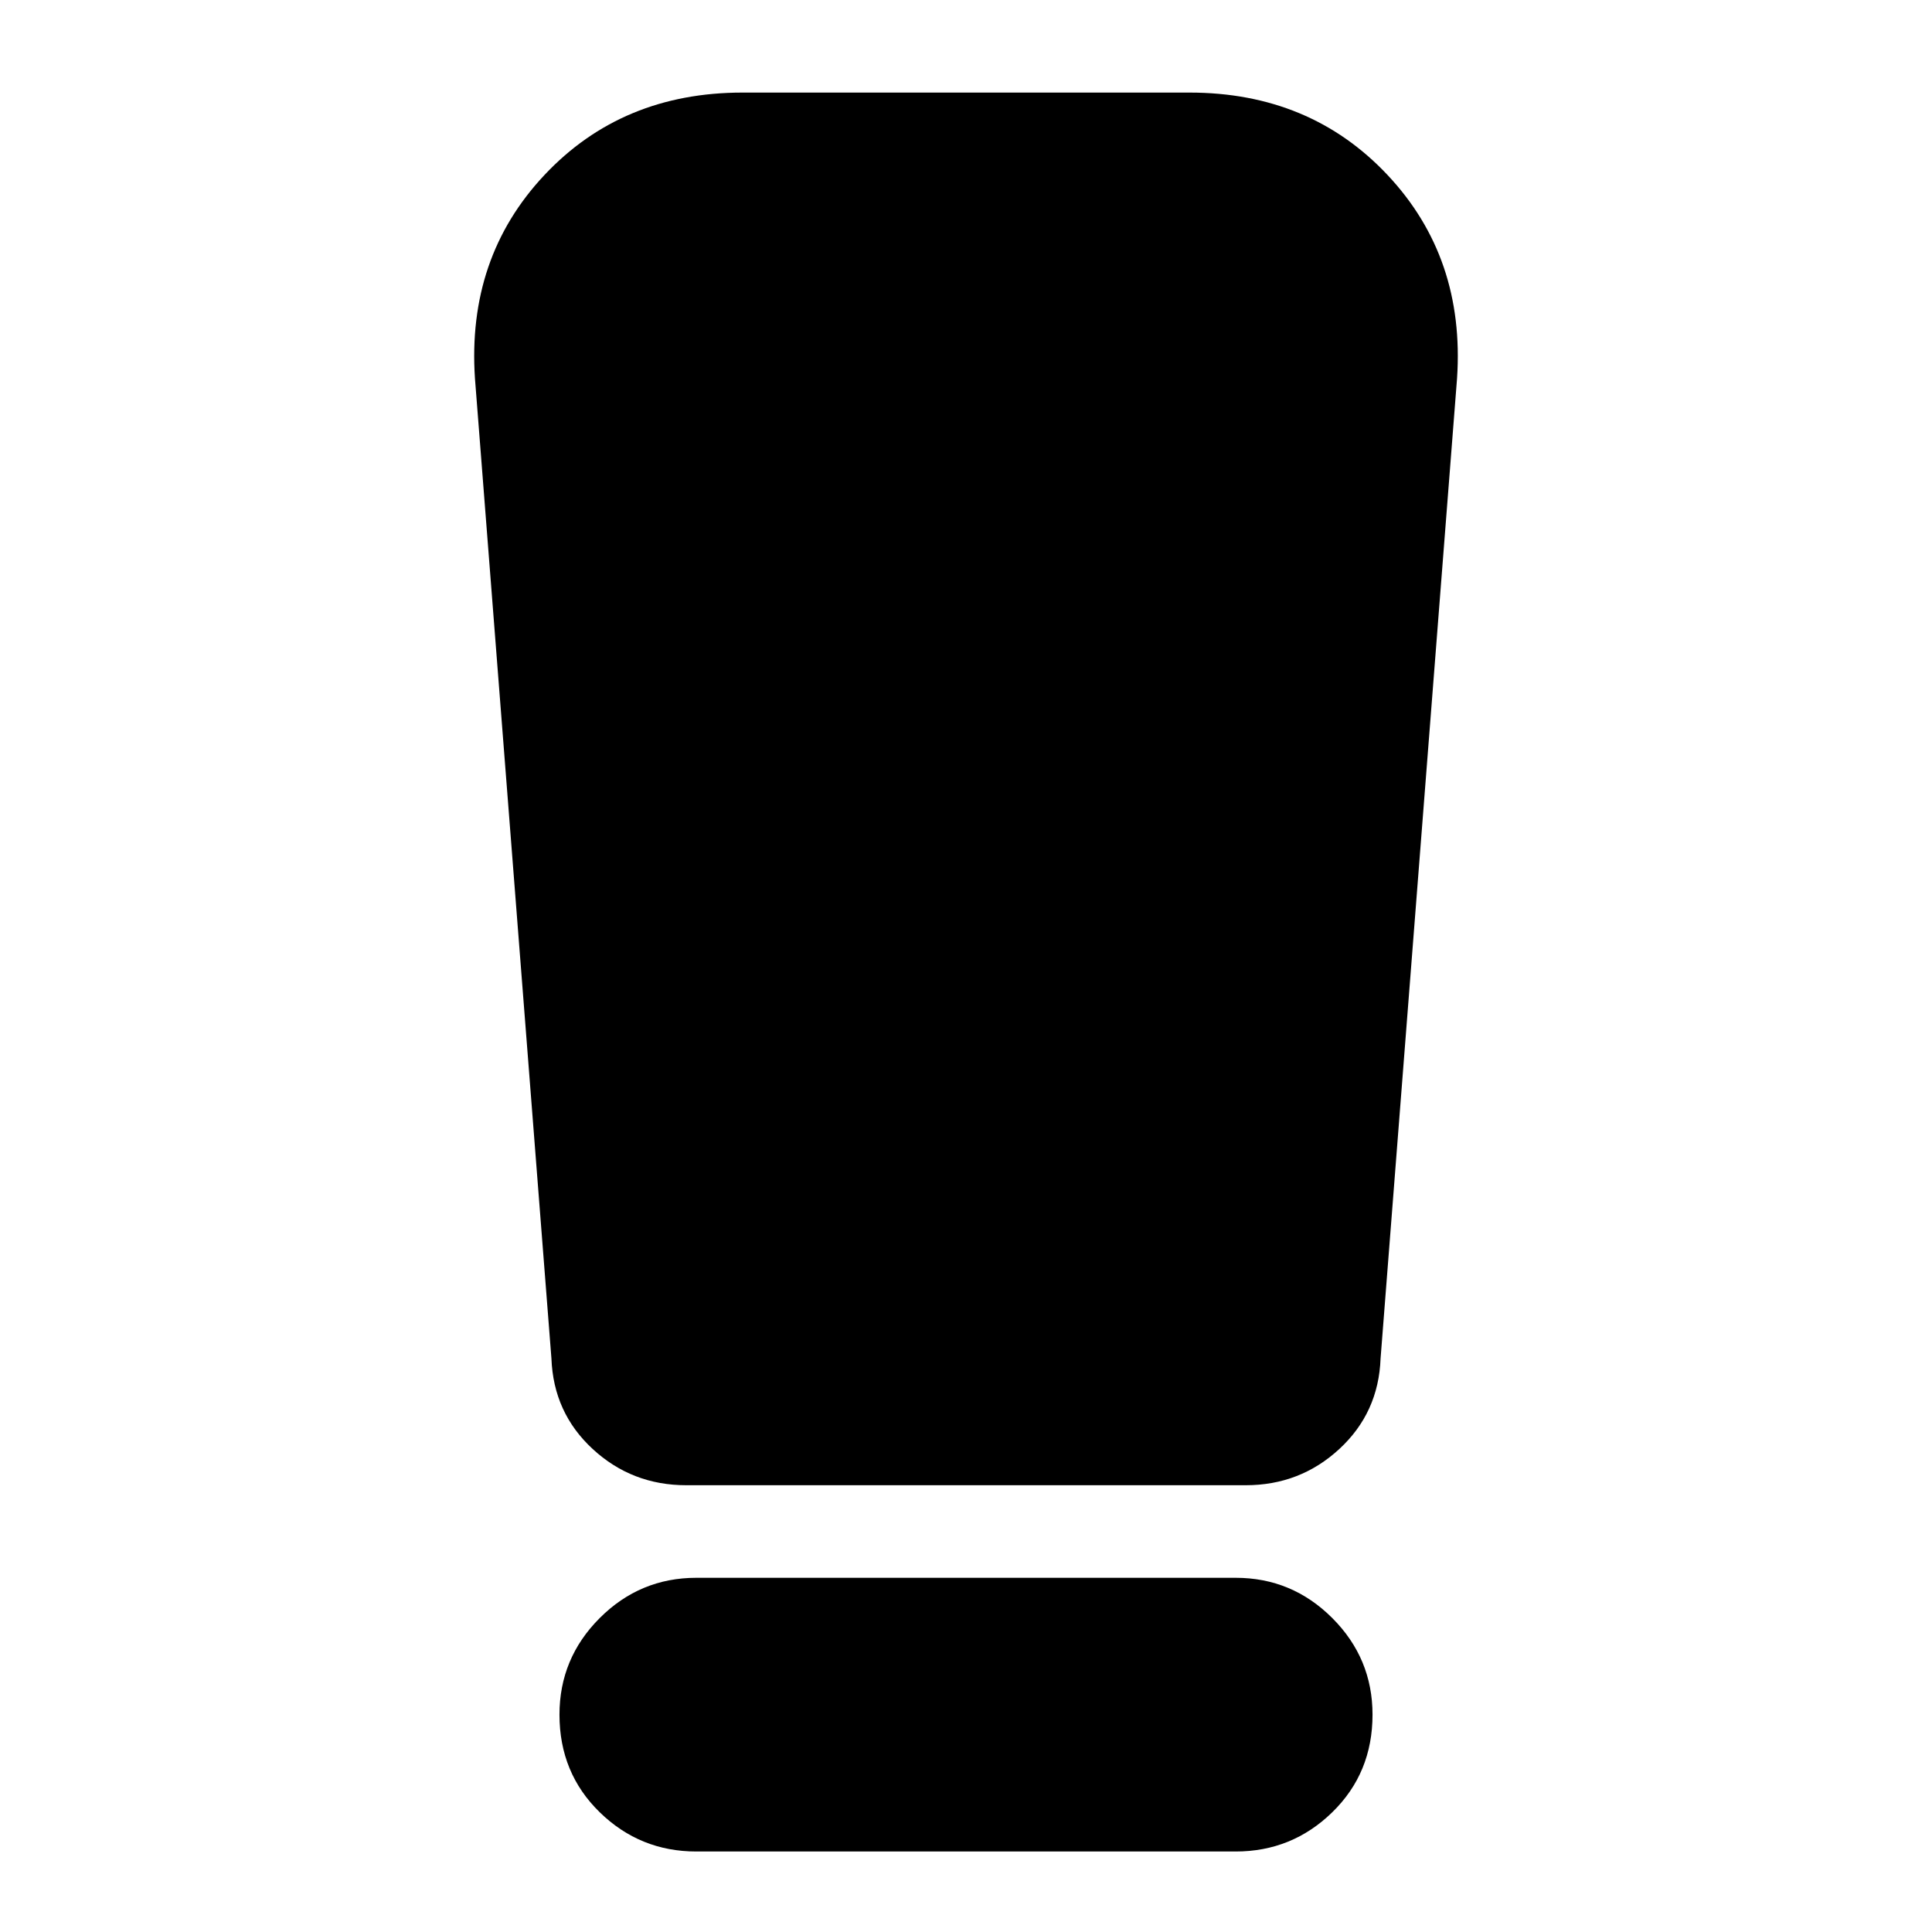 <svg xmlns="http://www.w3.org/2000/svg" height="24" viewBox="0 -960 960 960" width="24"><path d="M346-40q-28 0-48-19.5T278-108q0-28 20-48t48-20h268q28 0 48 20t20 48q0 29-20 48.5T614-40H346Zm-72-245-38-487q-4-60 34.5-101t98.5-41h222q60 0 98.5 41T724-772l-38 487q-1 27-20.5 45T619-222H341q-27 0-46.5-18T274-285Z"/></svg>